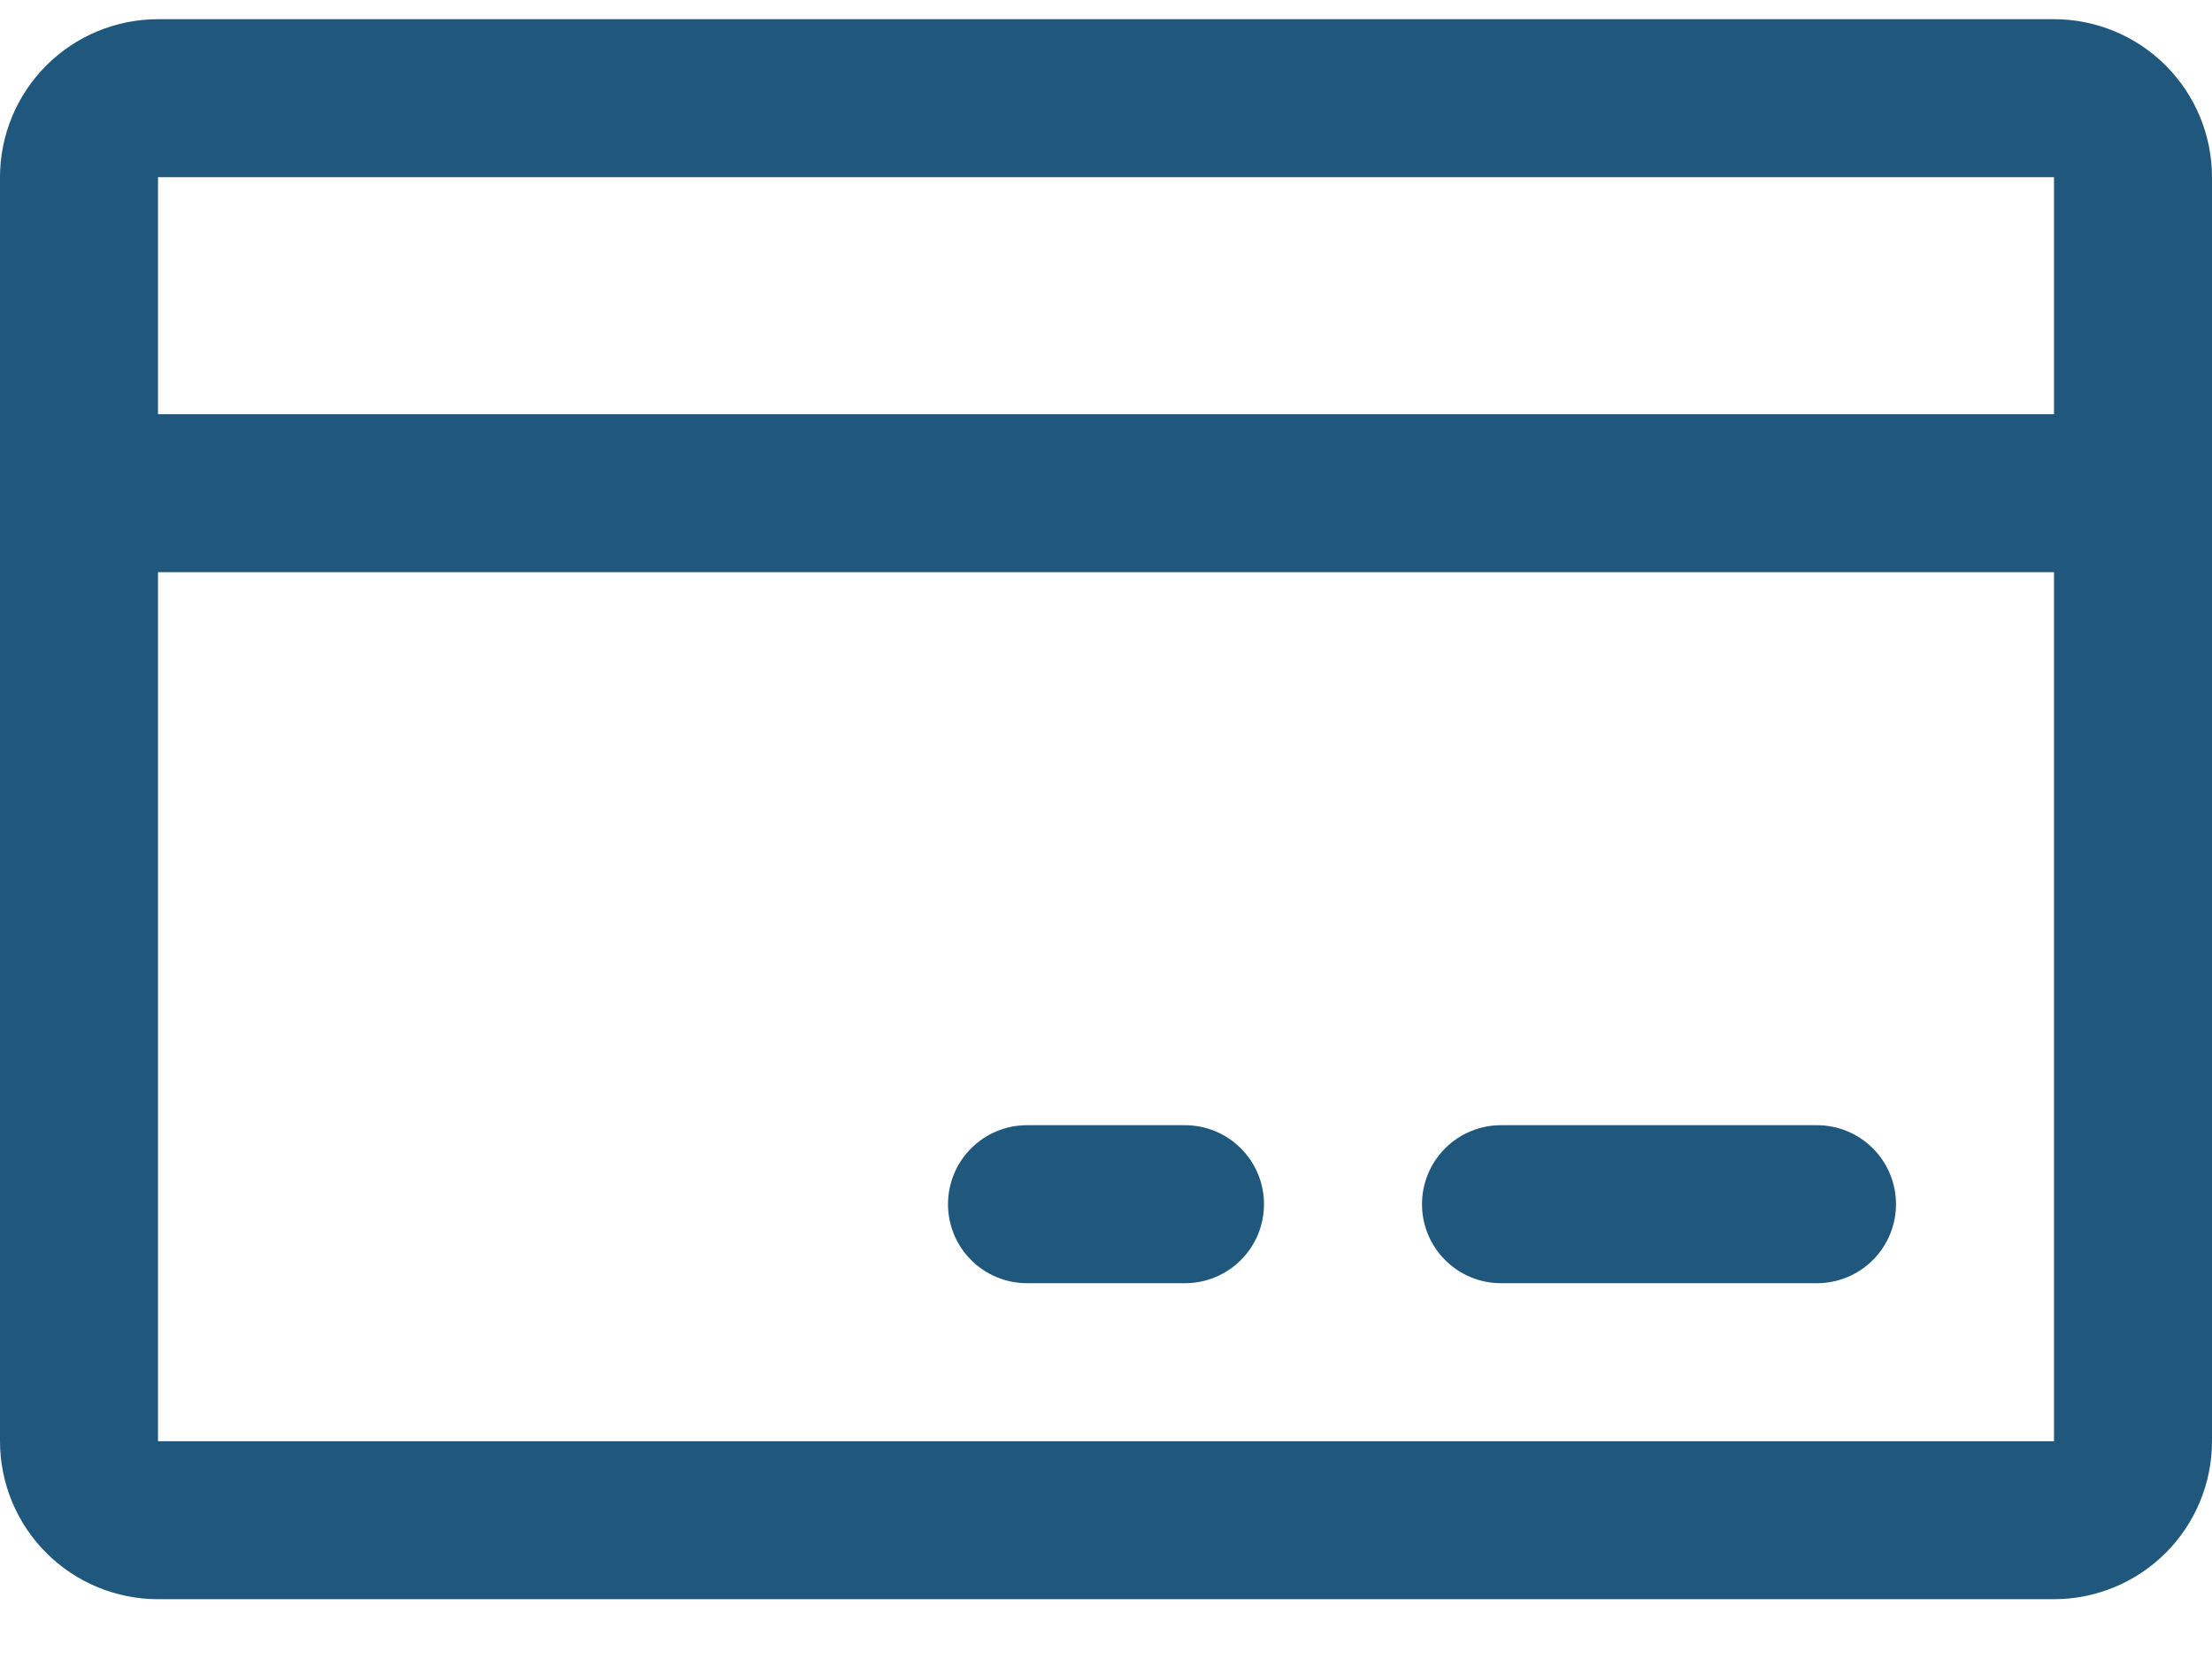 <svg width="28" height="21" viewBox="0 0 28 21" fill="none" xmlns="http://www.w3.org/2000/svg">
<path d="M26 0.243H2C1.47 0.243 0.961 0.454 0.586 0.829C0.211 1.204 0 1.713 0 2.243V18.243C0 18.774 0.211 19.282 0.586 19.657C0.961 20.032 1.47 20.243 2 20.243H26C26.53 20.243 27.039 20.032 27.414 19.657C27.789 19.282 28 18.774 28 18.243V2.243C28 1.713 27.789 1.204 27.414 0.829C27.039 0.454 26.53 0.243 26 0.243ZM26 2.243V5.243H2V2.243H26ZM26 18.243H2V7.243H26V18.243ZM24 15.243C24 15.508 23.895 15.763 23.707 15.95C23.52 16.138 23.265 16.243 23 16.243H19C18.735 16.243 18.48 16.138 18.293 15.95C18.105 15.763 18 15.508 18 15.243C18 14.978 18.105 14.724 18.293 14.536C18.48 14.348 18.735 14.243 19 14.243H23C23.265 14.243 23.52 14.348 23.707 14.536C23.895 14.724 24 14.978 24 15.243ZM16 15.243C16 15.508 15.895 15.763 15.707 15.95C15.52 16.138 15.265 16.243 15 16.243H13C12.735 16.243 12.48 16.138 12.293 15.95C12.105 15.763 12 15.508 12 15.243C12 14.978 12.105 14.724 12.293 14.536C12.48 14.348 12.735 14.243 13 14.243H15C15.265 14.243 15.52 14.348 15.707 14.536C15.895 14.724 16 14.978 16 15.243Z" fill="#20587D"/>
</svg>
